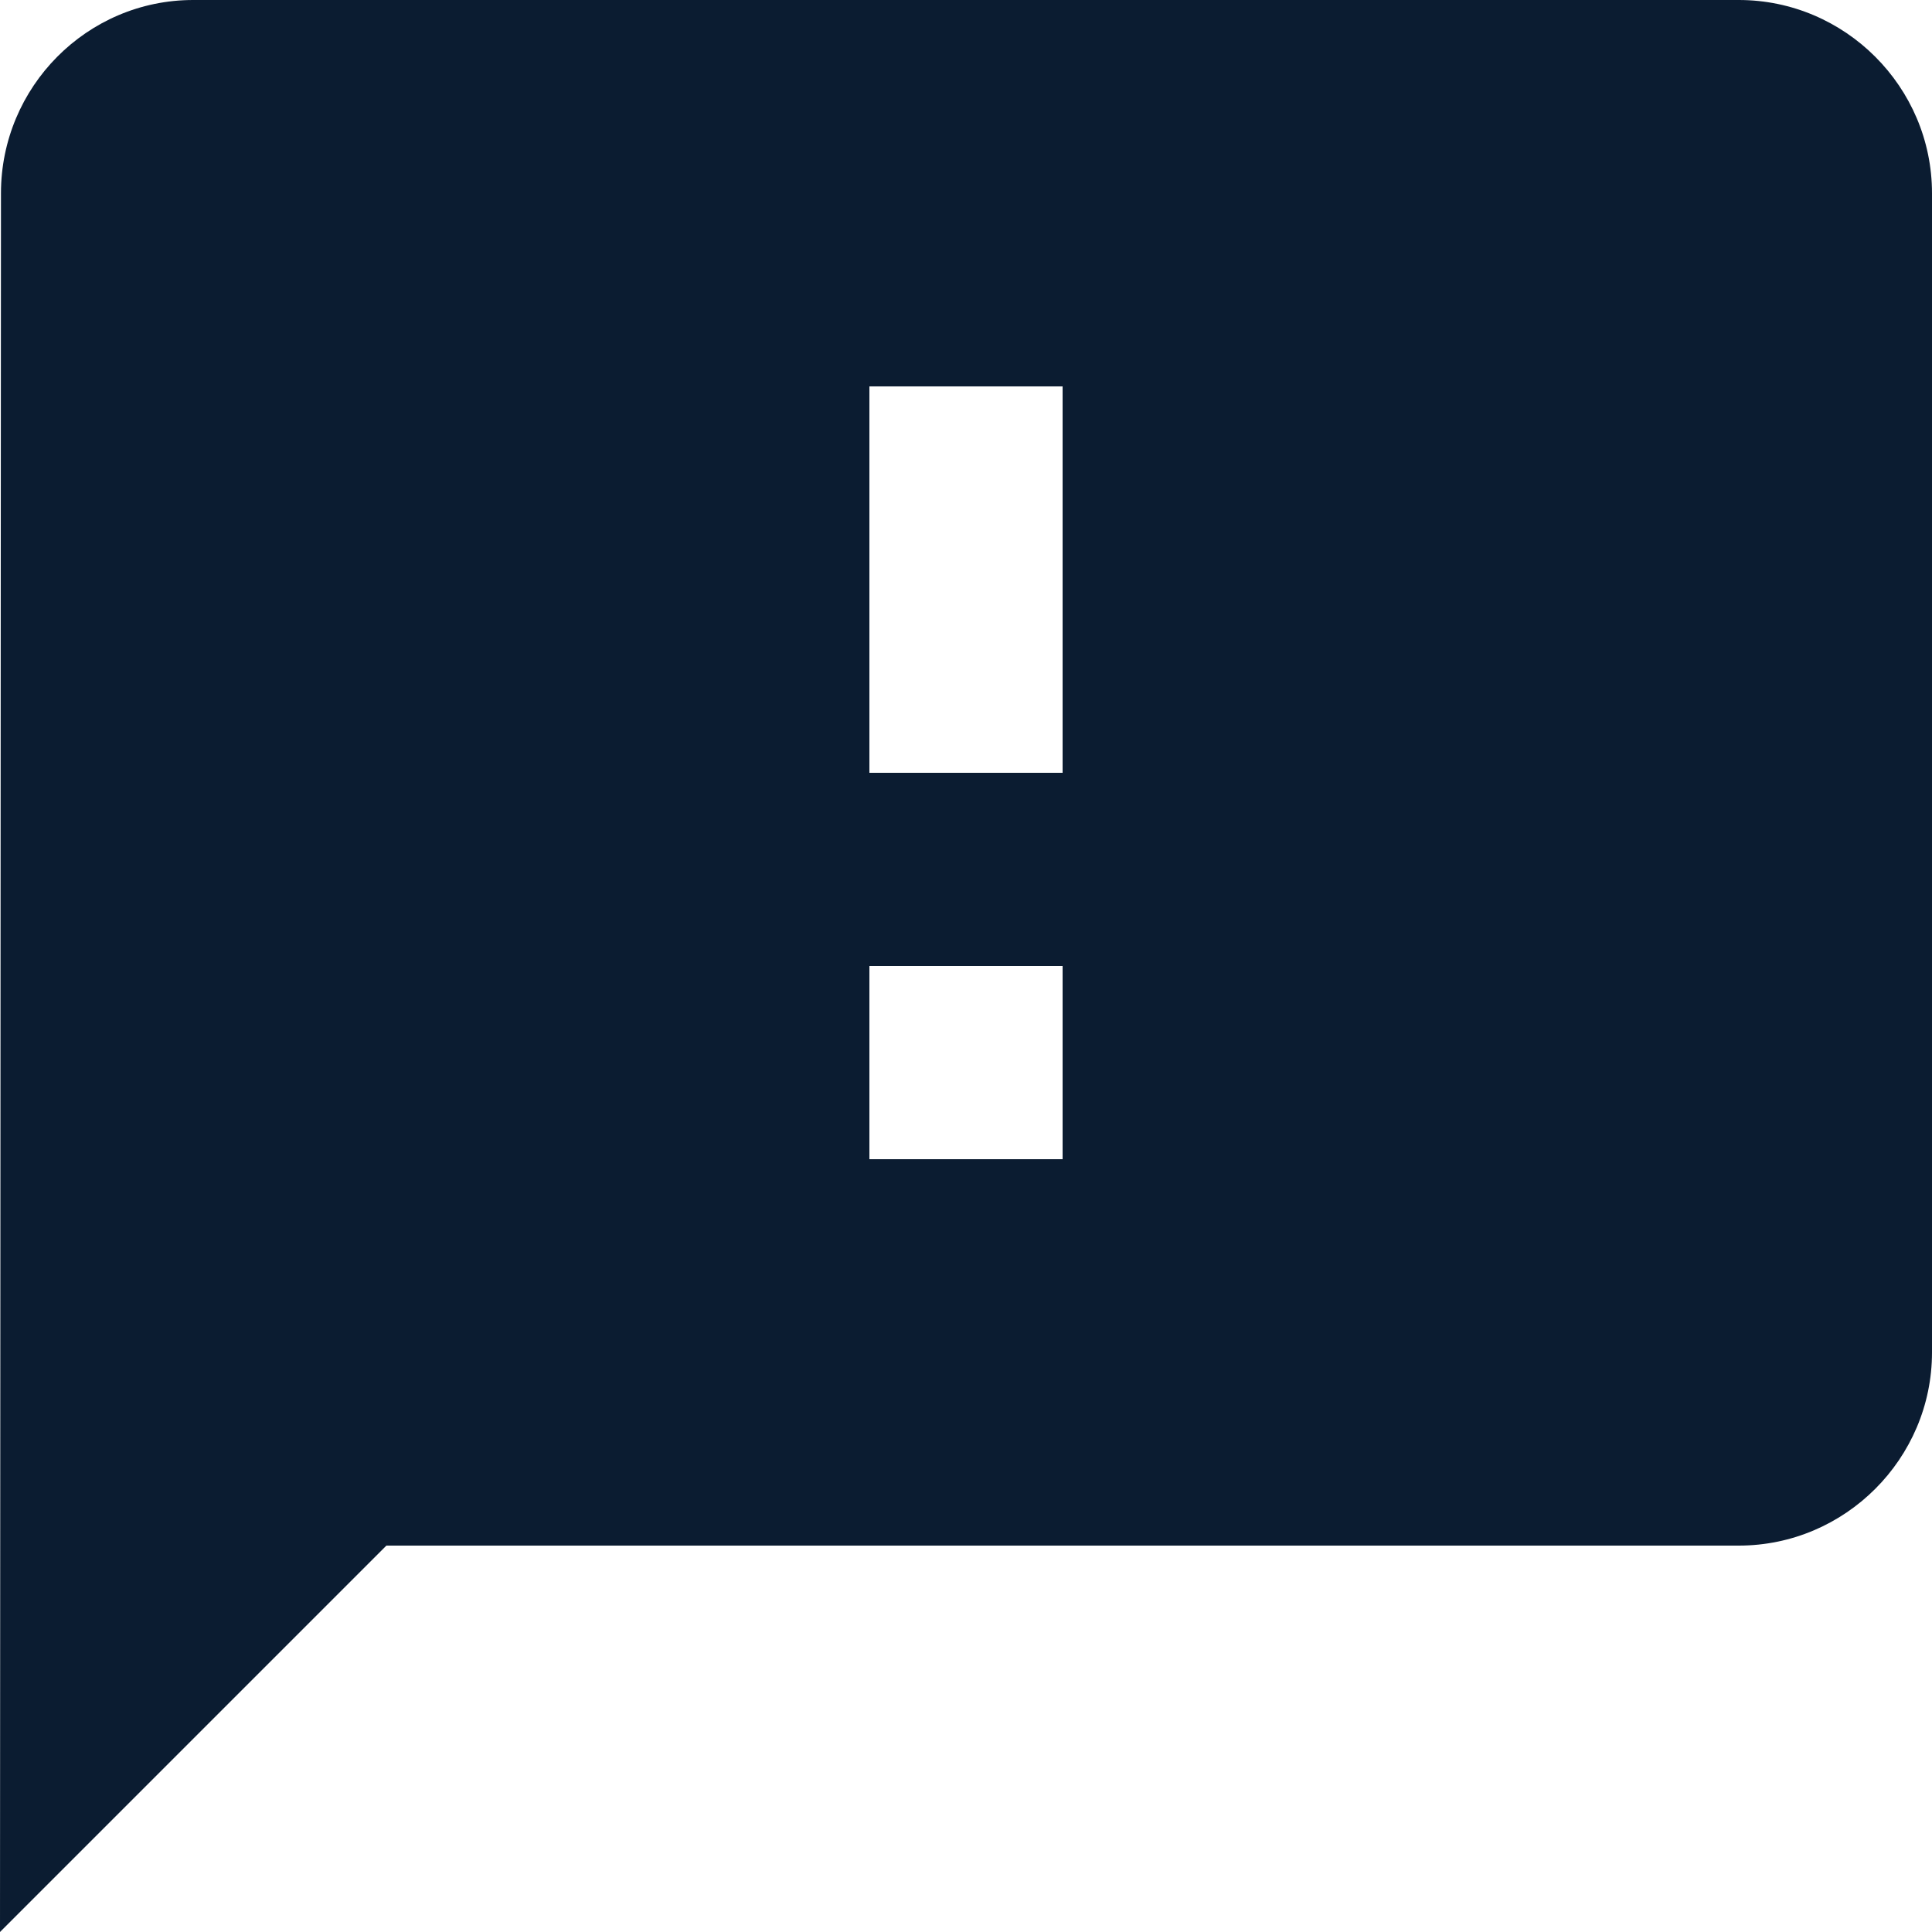<svg width="36" height="36" viewBox="0 0 36 36" fill="none" xmlns="http://www.w3.org/2000/svg">
<path fill-rule="evenodd" clip-rule="evenodd" d="M32.4 0H3.6C1.62 0 0.018 1.62 0.018 3.6L0 36L7.2 28.8H32.4C34.38 28.8 36 27.18 36 25.2V3.6C36 1.62 34.38 0 32.4 0ZM19.8 21.6H16.2V18H19.8V21.6ZM19.8 14.4H16.2V7.2H19.8V14.4Z" fill="#0B1C31"/>
</svg>
